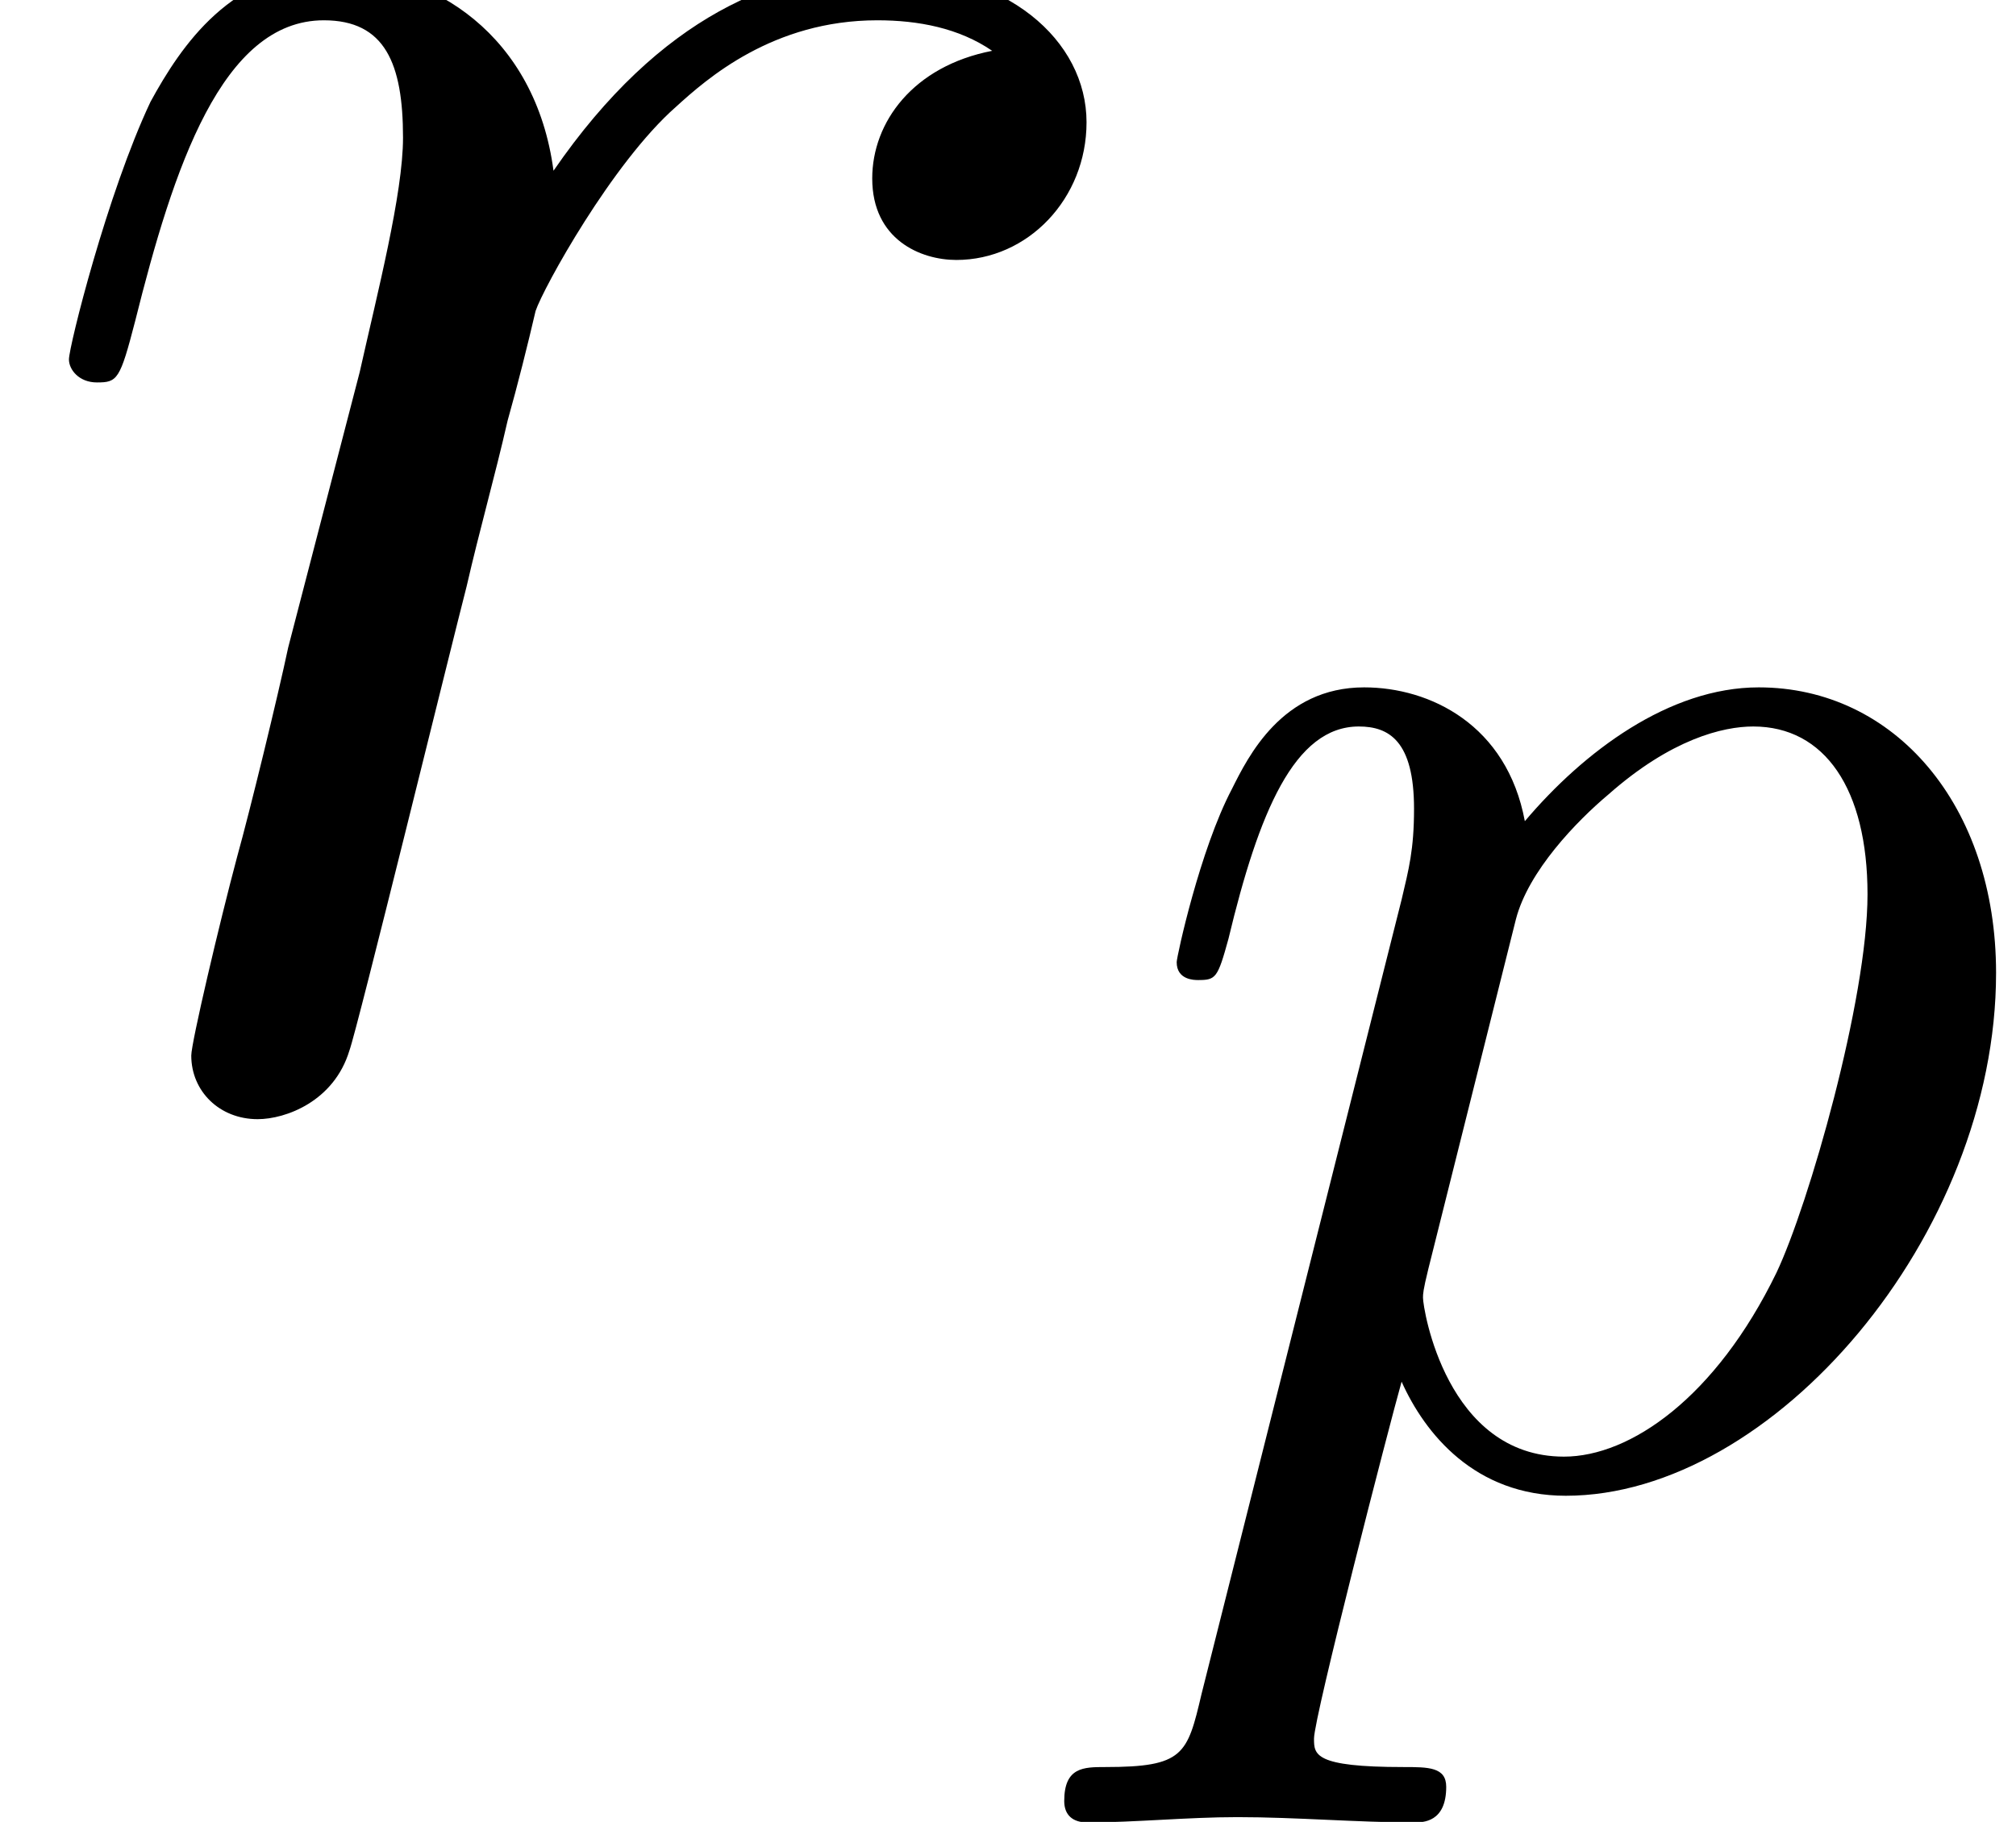 <?xml version='1.0' encoding='UTF-8'?>
<!-- This file was generated by dvisvgm 1.15.1 -->
<svg height='9.966pt' version='1.1' viewBox='0 -5.983 11.025 9.966' width='11.025pt' xmlns='http://www.w3.org/2000/svg' xmlns:xlink='http://www.w3.org/1999/xlink'>
<defs>
<path d='M0.439 1.191C0.361 1.523 0.342 1.591 -0.088 1.591C-0.205 1.591 -0.312 1.591 -0.312 1.777C-0.312 1.855 -0.264 1.894 -0.186 1.894C0.078 1.894 0.361 1.865 0.635 1.865C0.957 1.865 1.289 1.894 1.601 1.894C1.65 1.894 1.777 1.894 1.777 1.699C1.777 1.591 1.679 1.591 1.543 1.591C1.054 1.591 1.054 1.523 1.054 1.435C1.054 1.318 1.464 -0.273 1.533 -0.517C1.66 -0.234 1.933 0.107 2.431 0.107C3.564 0.107 4.784 -1.318 4.784 -2.753C4.784 -3.671 4.228 -4.315 3.486 -4.315C2.997 -4.315 2.529 -3.964 2.207 -3.583C2.109 -4.11 1.689 -4.315 1.328 -4.315C0.879 -4.315 0.693 -3.935 0.605 -3.759C0.43 -3.427 0.303 -2.841 0.303 -2.812C0.303 -2.714 0.4 -2.714 0.42 -2.714C0.517 -2.714 0.527 -2.724 0.586 -2.939C0.752 -3.632 0.947 -4.101 1.299 -4.101C1.464 -4.101 1.601 -4.022 1.601 -3.651C1.601 -3.427 1.572 -3.32 1.533 -3.154L0.439 1.191ZM2.158 -3.046C2.226 -3.31 2.49 -3.583 2.665 -3.73C3.007 -4.032 3.29 -4.101 3.456 -4.101C3.847 -4.101 4.081 -3.759 4.081 -3.183S3.759 -1.484 3.583 -1.113C3.251 -0.43 2.783 -0.107 2.421 -0.107C1.777 -0.107 1.65 -0.918 1.65 -0.976C1.65 -0.996 1.65 -1.015 1.679 -1.133L2.158 -3.046Z' id='g0-112'/>
<path d='M5.426 -5.705C4.993 -5.621 4.77 -5.314 4.77 -5.007C4.77 -4.672 5.035 -4.561 5.23 -4.561C5.621 -4.561 5.942 -4.896 5.942 -5.314C5.942 -5.76 5.509 -6.151 4.812 -6.151C4.254 -6.151 3.612 -5.9 3.027 -5.049C2.929 -5.788 2.371 -6.151 1.813 -6.151C1.269 -6.151 0.99 -5.732 0.823 -5.426C0.586 -4.924 0.377 -4.087 0.377 -4.017C0.377 -3.961 0.432 -3.891 0.53 -3.891C0.642 -3.891 0.656 -3.905 0.739 -4.226C0.948 -5.063 1.213 -5.872 1.771 -5.872C2.106 -5.872 2.204 -5.635 2.204 -5.23C2.204 -4.924 2.064 -4.38 1.967 -3.947L1.576 -2.441C1.52 -2.176 1.367 -1.548 1.297 -1.297C1.2 -0.934 1.046 -0.279 1.046 -0.209C1.046 -0.014 1.2 0.139 1.409 0.139C1.562 0.139 1.827 0.042 1.911 -0.237C1.953 -0.349 2.469 -2.455 2.552 -2.776C2.622 -3.082 2.706 -3.375 2.776 -3.682C2.831 -3.877 2.887 -4.101 2.929 -4.282C2.971 -4.407 3.347 -5.091 3.696 -5.398C3.864 -5.551 4.226 -5.872 4.798 -5.872C5.021 -5.872 5.244 -5.83 5.426 -5.705Z' id='g1-114'/>
</defs>
<g id='page1'>
<use x='0' xlink:href='#g1-114' y='0'/>
<use x='6.132' xlink:href='#g0-112' y='2.092'/>
</g>
</svg>

<!-- DEPTH=6 -->